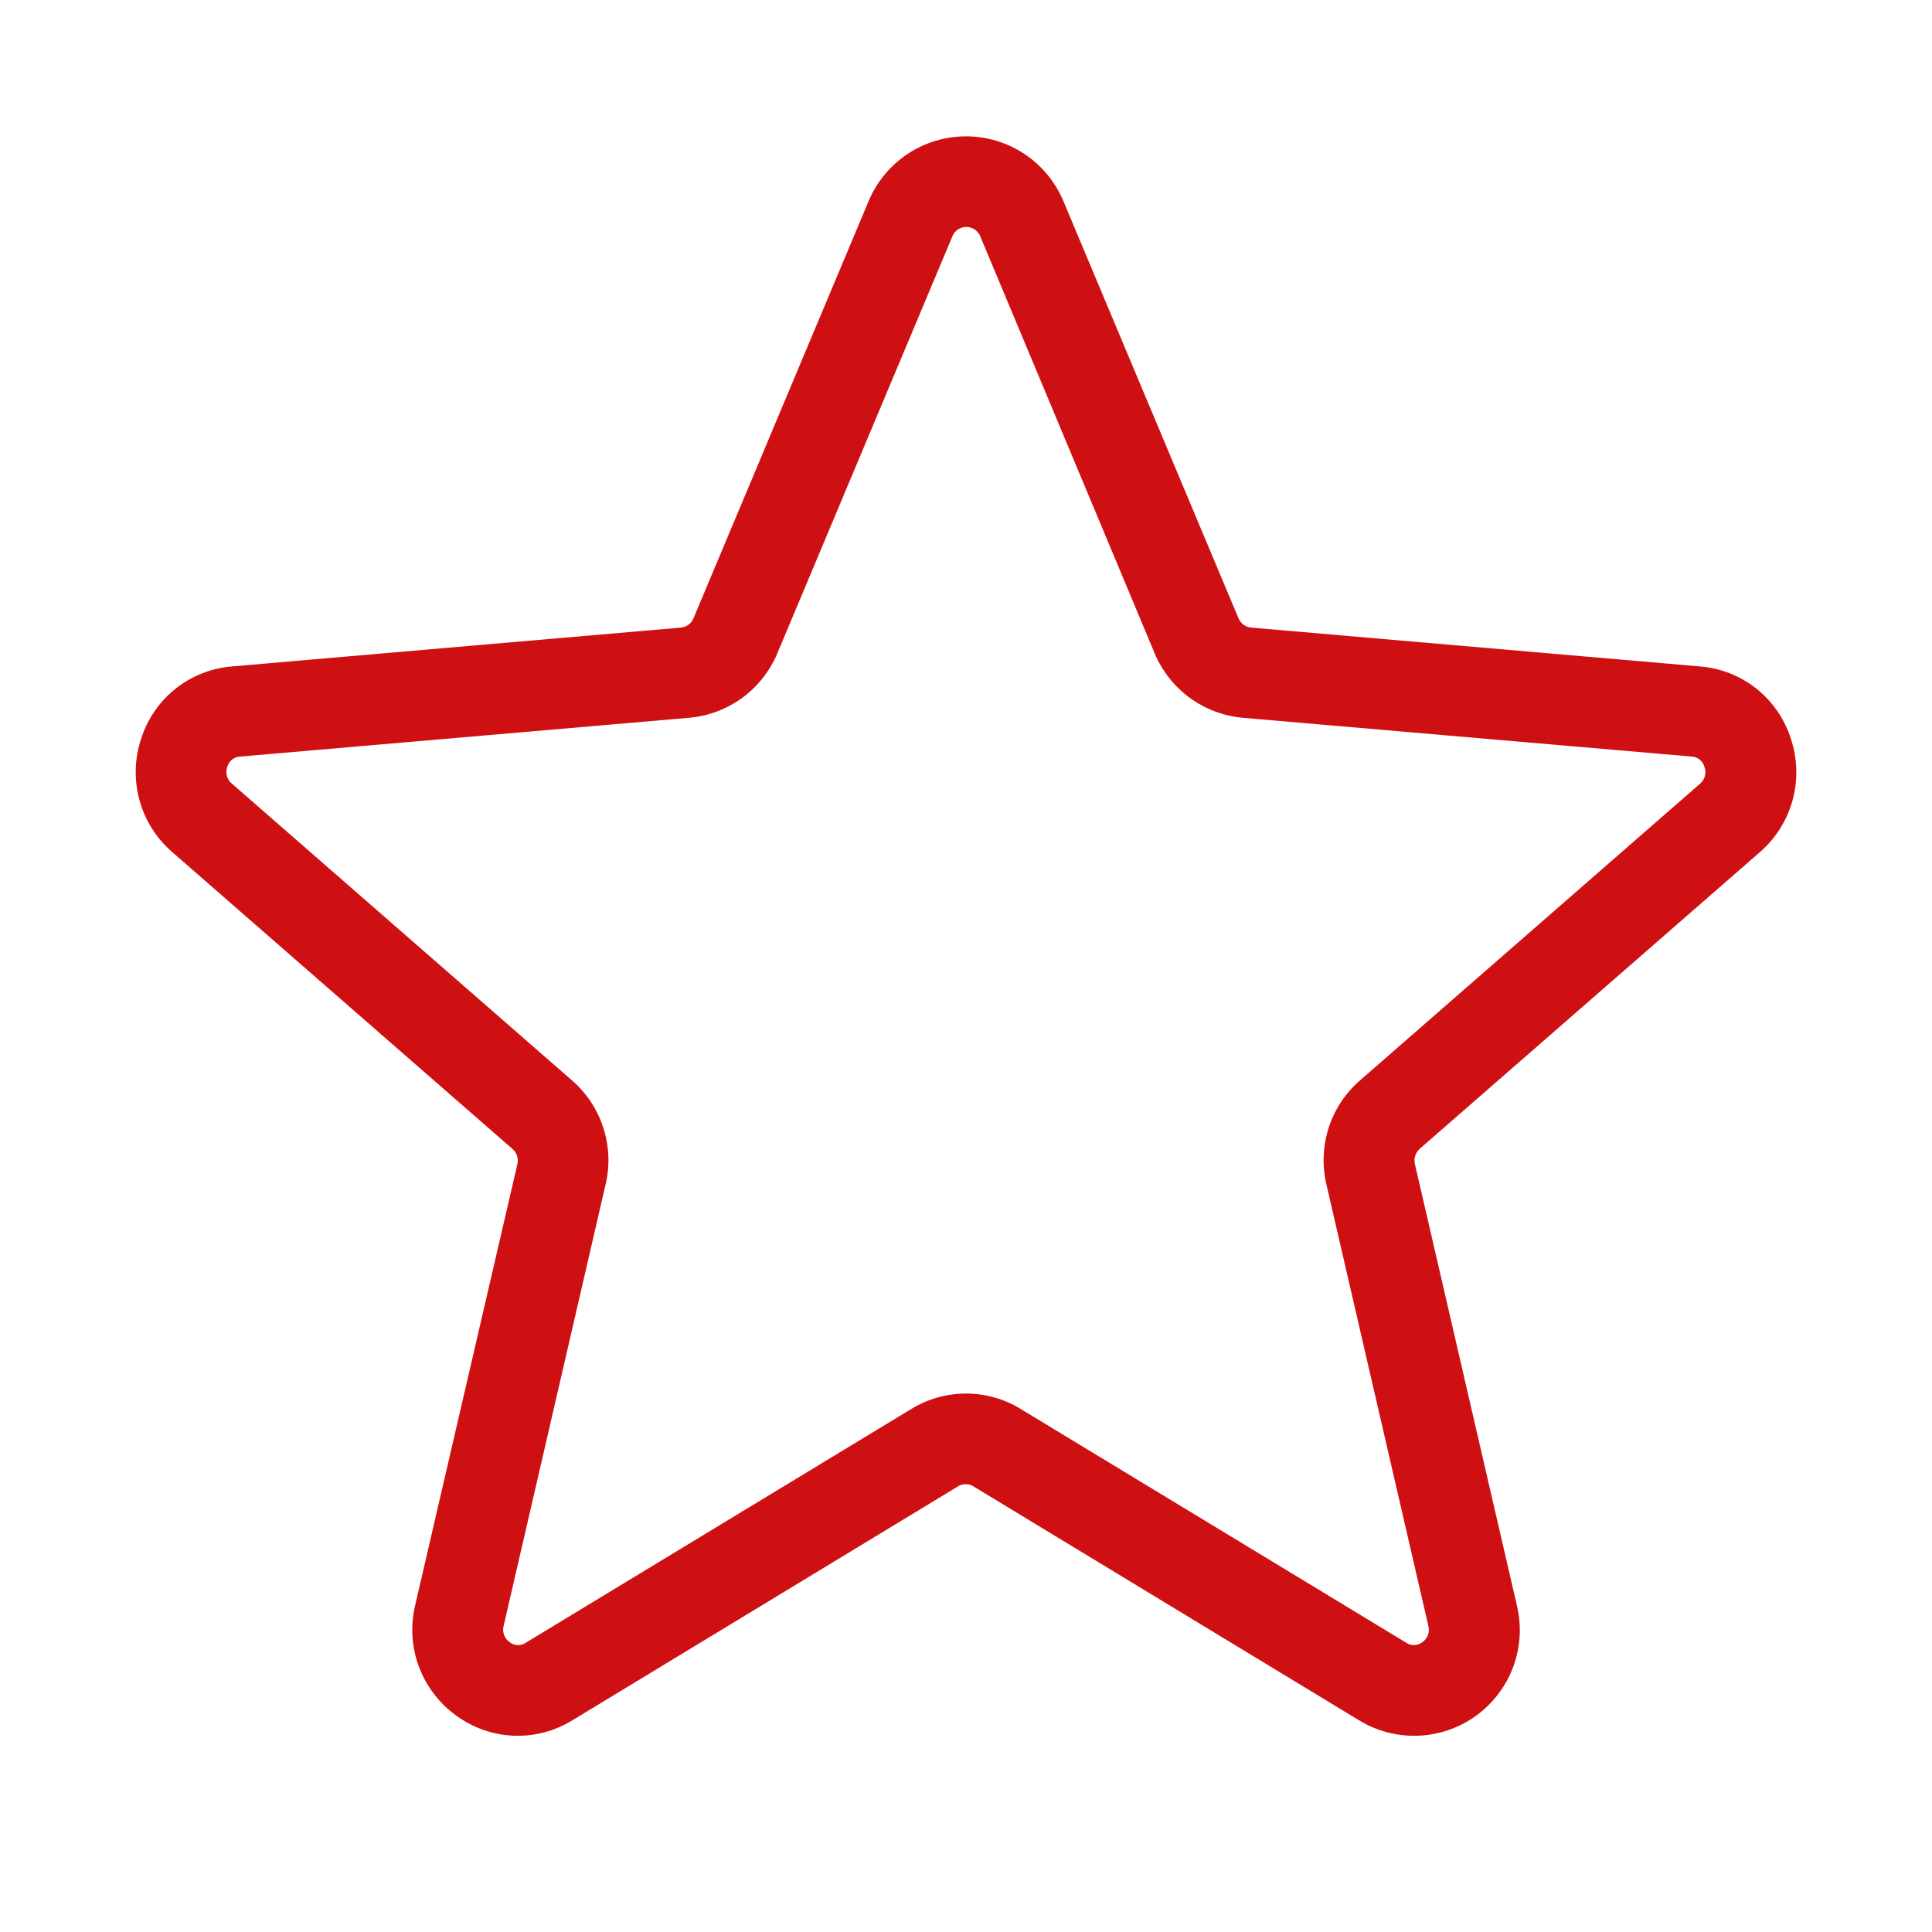 <svg width="30" height="30" viewBox="0 0 30 30" fill="none" xmlns="http://www.w3.org/2000/svg">
<g id="ph:star-light">
<path id="Vector" d="M27.809 11.473C27.712 11.165 27.525 10.894 27.273 10.693C27.021 10.493 26.714 10.373 26.393 10.348L19.425 9.745C19.383 9.741 19.343 9.726 19.309 9.7C19.275 9.675 19.248 9.641 19.232 9.602L16.509 3.115C16.383 2.819 16.173 2.567 15.905 2.389C15.636 2.212 15.322 2.117 15 2.117C14.678 2.117 14.364 2.212 14.095 2.389C13.827 2.567 13.617 2.819 13.491 3.115L10.768 9.602C10.752 9.641 10.726 9.675 10.691 9.7C10.657 9.726 10.617 9.741 10.575 9.745L3.607 10.348C3.286 10.373 2.979 10.493 2.727 10.693C2.475 10.894 2.288 11.165 2.191 11.473C2.089 11.78 2.08 12.112 2.166 12.425C2.251 12.738 2.428 13.018 2.673 13.23L7.959 17.842C7.992 17.87 8.016 17.907 8.029 17.949C8.042 17.99 8.044 18.034 8.034 18.076L6.445 24.933C6.371 25.248 6.392 25.579 6.506 25.883C6.62 26.186 6.821 26.45 7.084 26.639C7.343 26.83 7.654 26.939 7.975 26.952C8.297 26.965 8.615 26.881 8.889 26.712L14.878 23.079C14.913 23.057 14.954 23.046 14.995 23.046C15.037 23.046 15.077 23.057 15.113 23.079L21.102 26.712C21.378 26.881 21.699 26.965 22.023 26.952C22.347 26.939 22.66 26.831 22.922 26.641C23.184 26.45 23.384 26.186 23.497 25.883C23.61 25.579 23.63 25.248 23.555 24.933L21.97 18.074C21.961 18.032 21.963 17.988 21.976 17.946C21.989 17.905 22.013 17.868 22.045 17.839L27.332 13.228C27.576 13.015 27.751 12.735 27.836 12.422C27.921 12.11 27.911 11.78 27.809 11.473ZM26.402 12.166L21.116 16.778C20.891 16.974 20.723 17.227 20.632 17.512C20.54 17.796 20.528 18.099 20.596 18.39L22.18 25.249C22.192 25.295 22.189 25.344 22.173 25.388C22.156 25.433 22.127 25.471 22.088 25.499C22.052 25.527 22.009 25.543 21.964 25.545C21.919 25.547 21.874 25.535 21.837 25.509L15.847 21.877C15.592 21.721 15.299 21.639 15 21.639C14.701 21.639 14.408 21.721 14.153 21.877L8.163 25.509C8.126 25.535 8.081 25.547 8.036 25.545C7.991 25.543 7.948 25.527 7.913 25.499C7.874 25.471 7.844 25.433 7.827 25.388C7.811 25.344 7.808 25.295 7.82 25.249L9.404 18.39C9.473 18.099 9.46 17.796 9.368 17.512C9.277 17.227 9.109 16.974 8.884 16.778L3.598 12.166C3.562 12.136 3.536 12.095 3.523 12.049C3.511 12.003 3.513 11.954 3.529 11.91C3.54 11.865 3.566 11.825 3.602 11.796C3.638 11.767 3.682 11.75 3.728 11.748L10.697 11.146C10.995 11.12 11.281 11.014 11.523 10.838C11.765 10.661 11.954 10.422 12.07 10.146L14.793 3.659C14.812 3.618 14.842 3.584 14.879 3.56C14.917 3.537 14.96 3.524 15.005 3.524C15.049 3.524 15.093 3.537 15.13 3.56C15.168 3.584 15.198 3.618 15.217 3.659L17.93 10.146C18.045 10.421 18.234 10.66 18.475 10.836C18.716 11.012 19.001 11.119 19.299 11.146L26.268 11.748C26.314 11.75 26.358 11.767 26.394 11.796C26.429 11.825 26.455 11.865 26.467 11.91C26.483 11.954 26.486 12.002 26.474 12.048C26.463 12.094 26.438 12.135 26.402 12.166Z" fill="#CF1013"/>
</g>
</svg>
